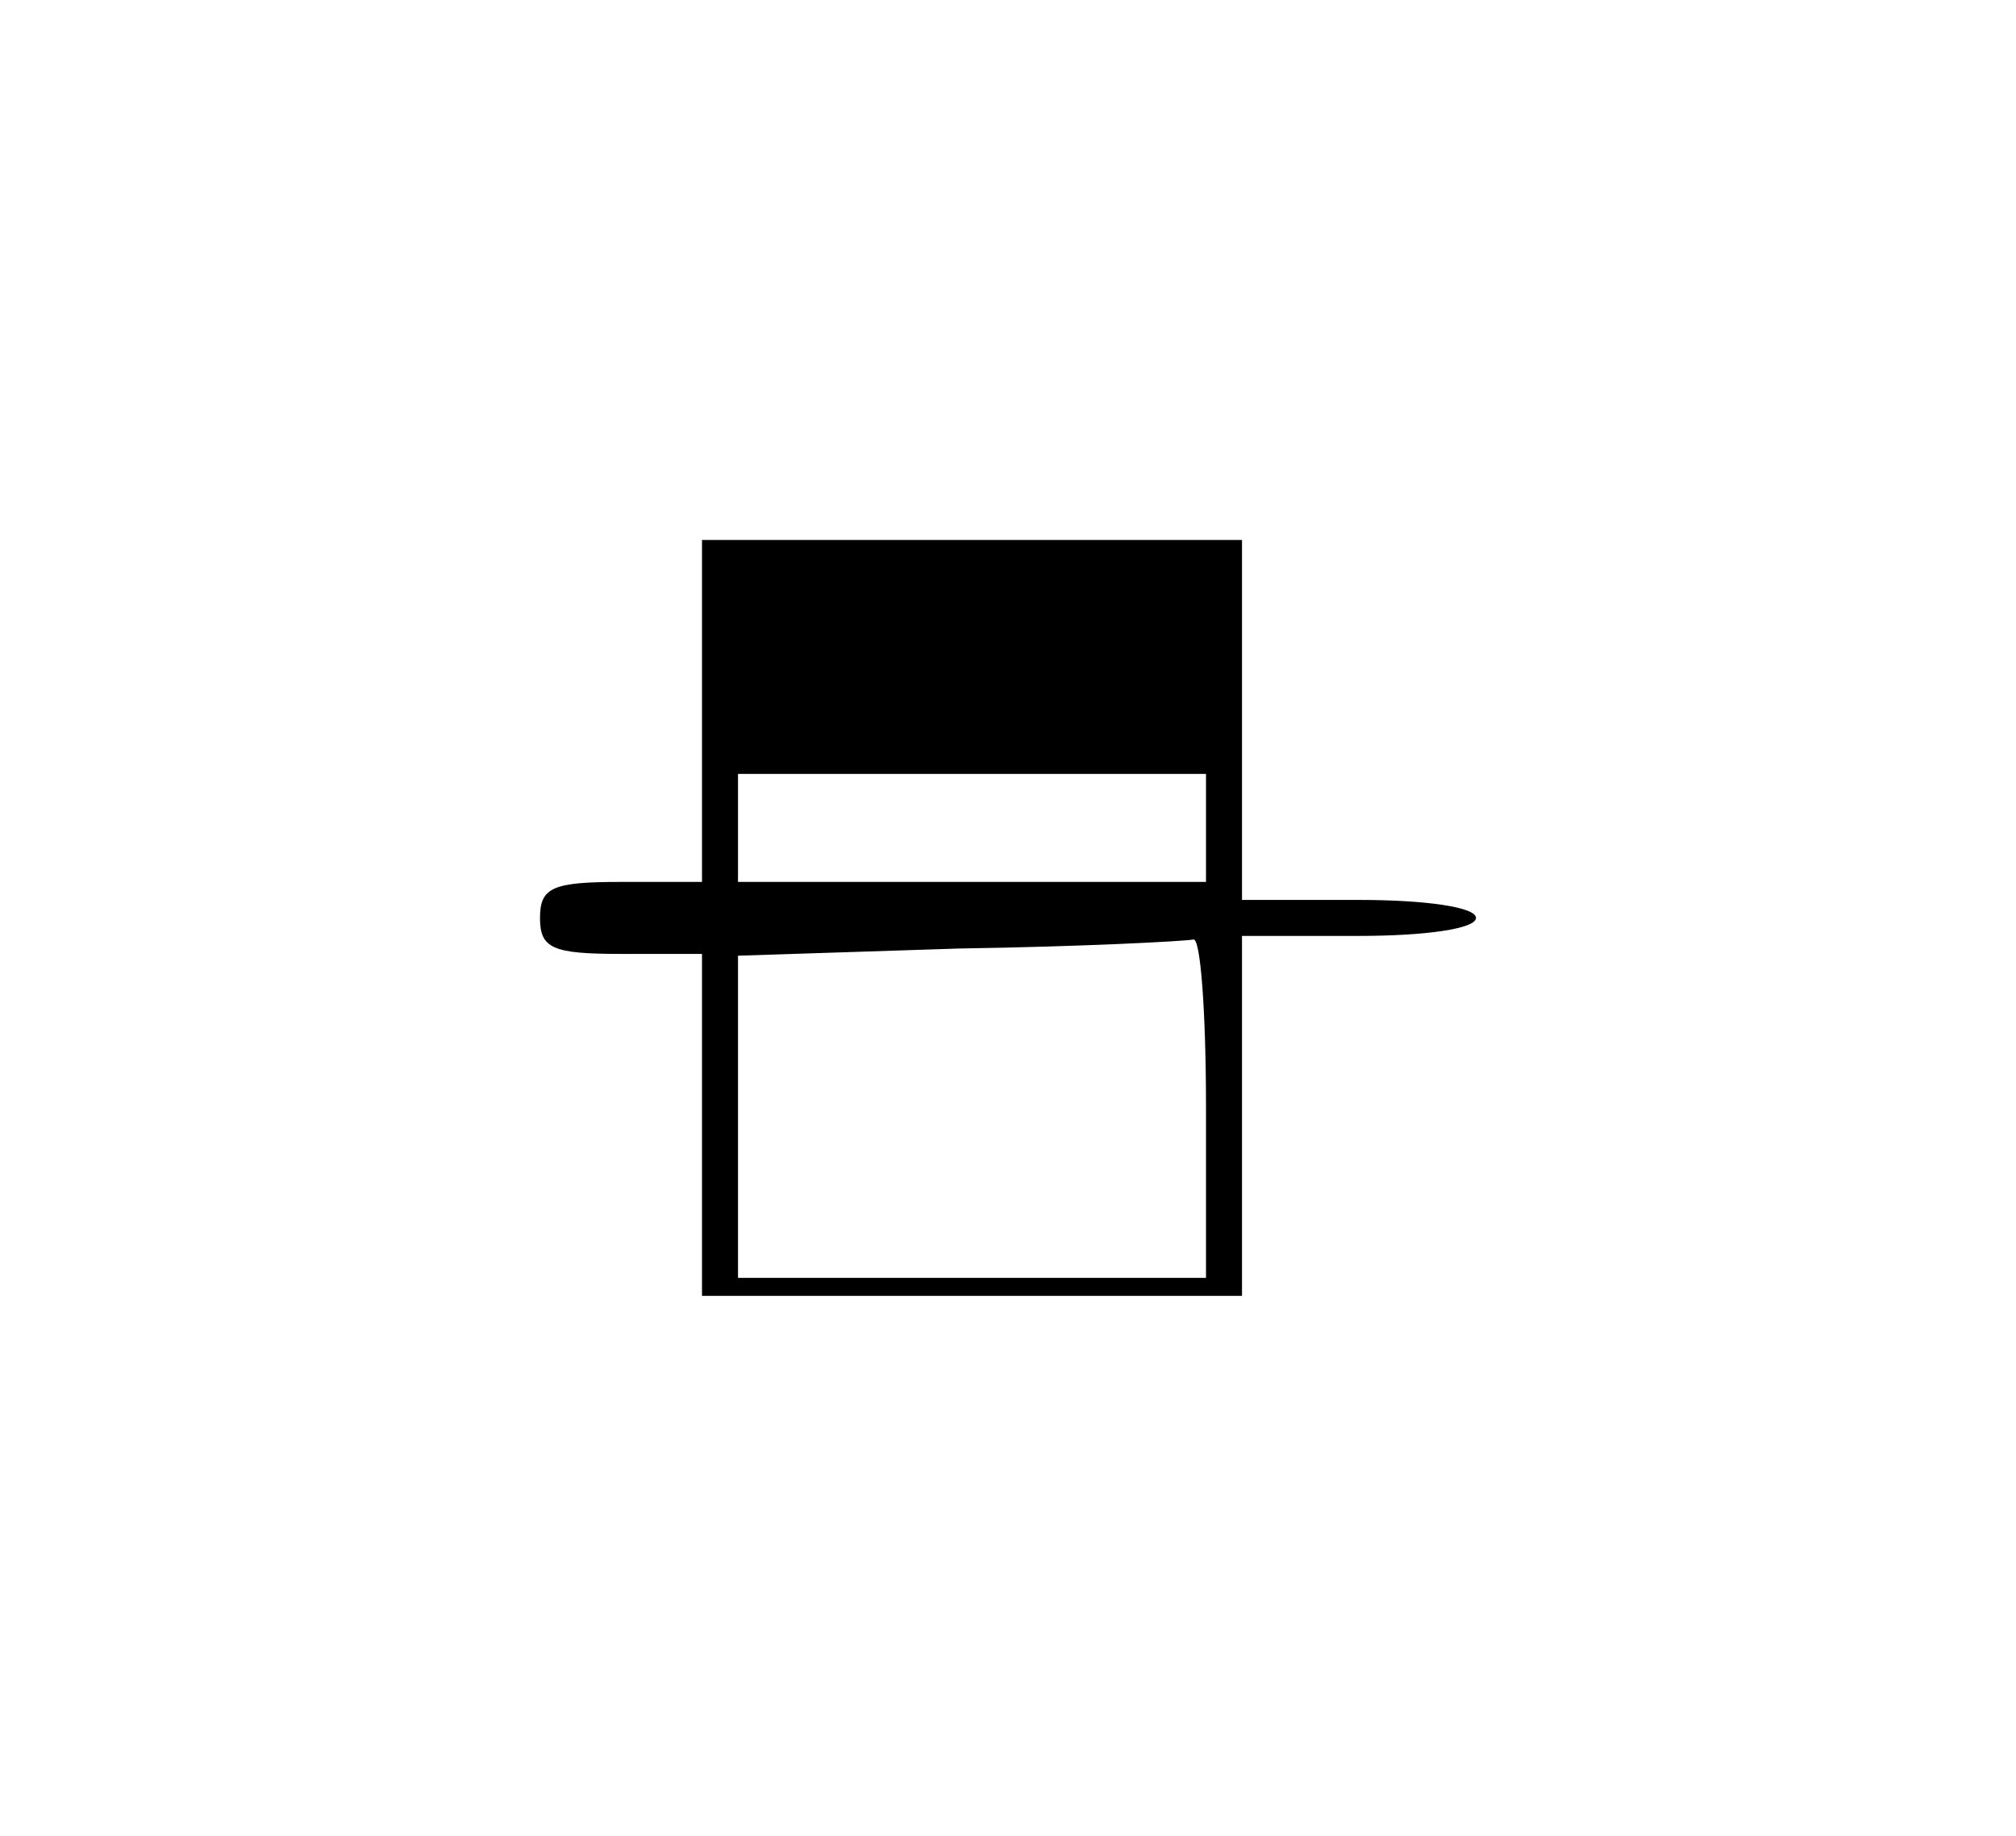 <?xml version="1.0" standalone="no"?>
<!DOCTYPE svg PUBLIC "-//W3C//DTD SVG 20010904//EN"
 "http://www.w3.org/TR/2001/REC-SVG-20010904/DTD/svg10.dtd">
<svg version="1.0" xmlns="http://www.w3.org/2000/svg"
 width="112pt" height="102pt" viewBox="0 0 112 102"
 preserveAspectRatio="xMidYMid meet">
<g transform="translate(0,102) scale(0.1,-0.1)"
fill="#000000" stroke="none">
<path d="M390 625 l0 -95 -45 0 c-38 0 -45 -3 -45 -20 0 -17 7 -20 45 -20 l45
0 0 -95 0 -95 150 0 150 0 0 100 0 100 65 0 c37 0 65 4 65 10 0 6 -28 10 -65
10 l-65 0 0 100 0 100 -150 0 -150 0 0 -95z m280 -65 l0 -30 -130 0 -130 0 0
30 0 30 130 0 130 0 0 -30z m0 -155 l0 -95 -130 0 -130 0 0 90 0 89 123 4 c67
1 125 4 130 5 4 1 7 -41 7 -93z"/>
</g>
</svg>
